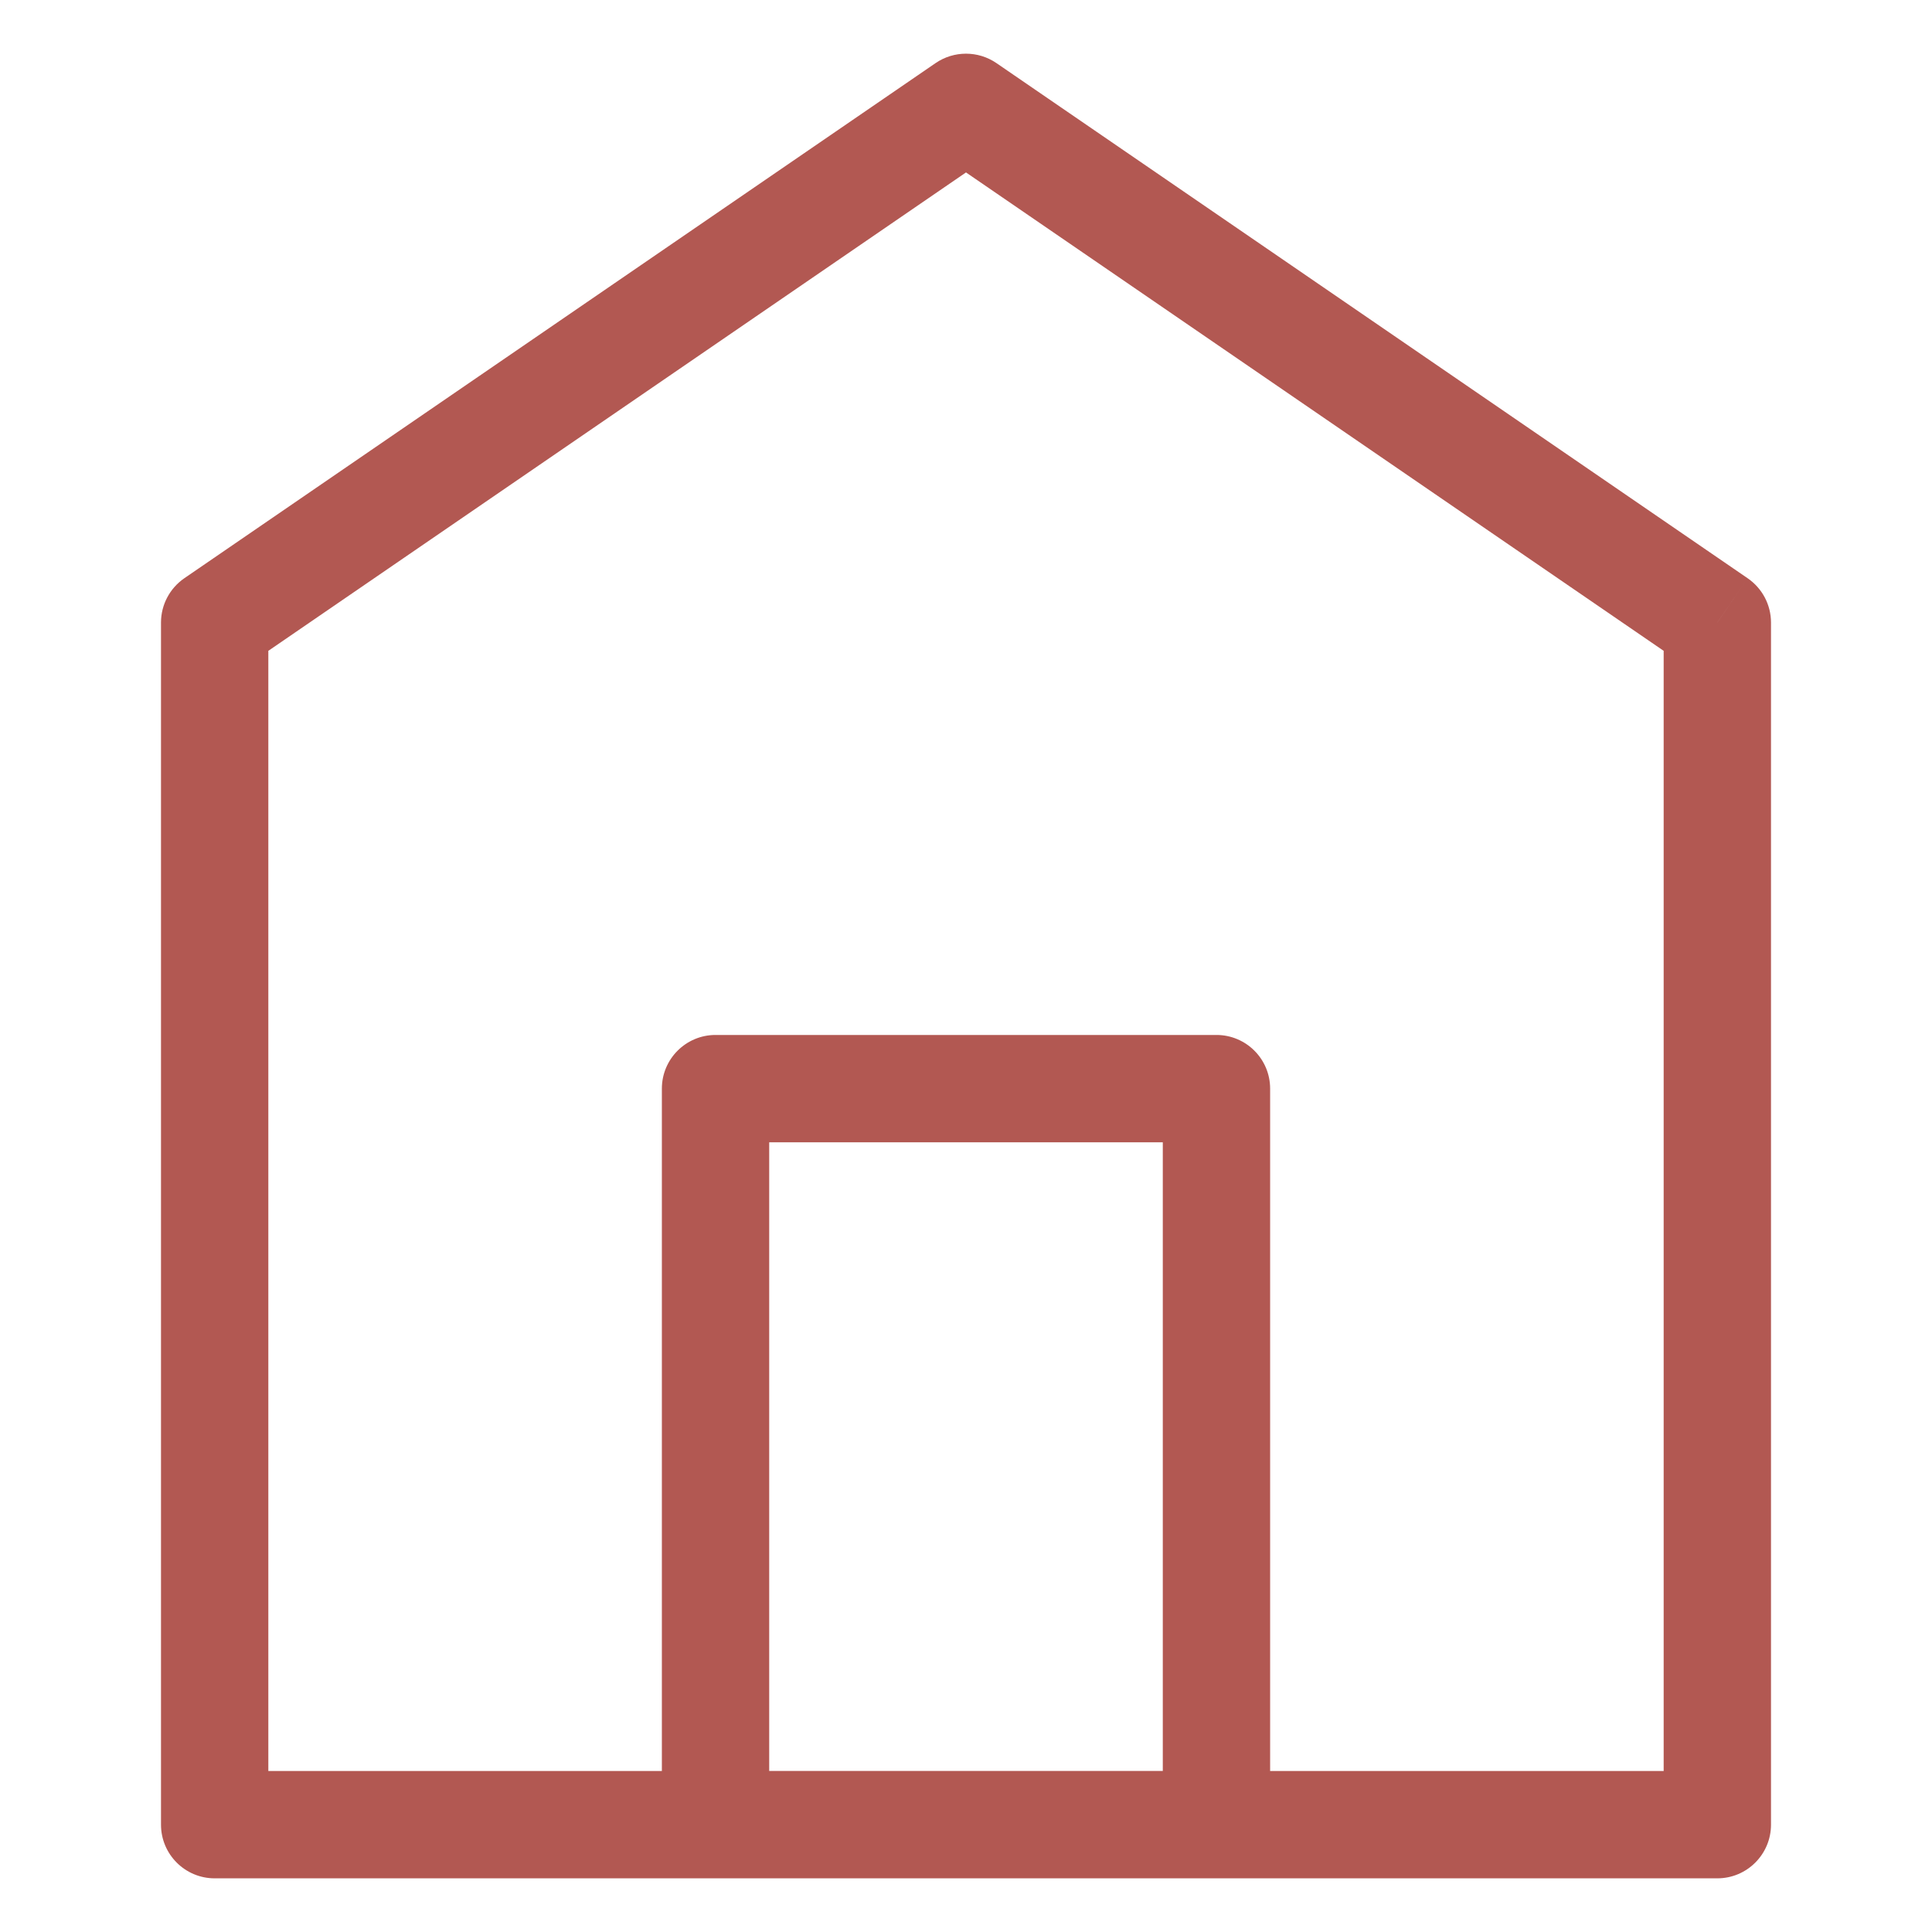 <svg width="36" height="36" viewBox="0 0 36 36" fill="none" xmlns="http://www.w3.org/2000/svg">
<path d="M32 11.6H33C33 11.27 32.837 10.962 32.565 10.775L32 11.6ZM18 2L18.566 1.175C18.225 0.942 17.775 0.942 17.434 1.175L18 2ZM32 34V35C32.552 35 33 34.552 33 34H32ZM4 34H3C3 34.552 3.448 35 4 35V34ZM4 11.6L3.434 10.775C3.163 10.962 3 11.27 3 11.6H4ZM13.333 20.285V19.285C12.781 19.285 12.333 19.733 12.333 20.285H13.333ZM22.667 20.285H23.667C23.667 19.733 23.219 19.285 22.667 19.285V20.285ZM13.333 33.999H12.333C12.333 34.552 12.781 34.999 13.333 34.999V33.999ZM22.667 33.999V34.999C23.219 34.999 23.667 34.552 23.667 33.999H22.667ZM32.565 10.775L18.566 1.175L17.434 2.825L31.434 12.425L32.565 10.775ZM33 34V11.6H31V34H33ZM4 35H32V33H4V35ZM3 11.6V34H5V11.6H3ZM17.434 1.175L3.434 10.775L4.566 12.425L18.566 2.825L17.434 1.175ZM13.333 21.285H22.667V19.285H13.333V21.285ZM14.333 33.999V20.285H12.333V33.999H14.333ZM22.667 32.999H13.333V34.999H22.667V32.999ZM21.667 20.285V33.999H23.667V20.285H21.667Z" fill="#B25852"/>
</svg>

